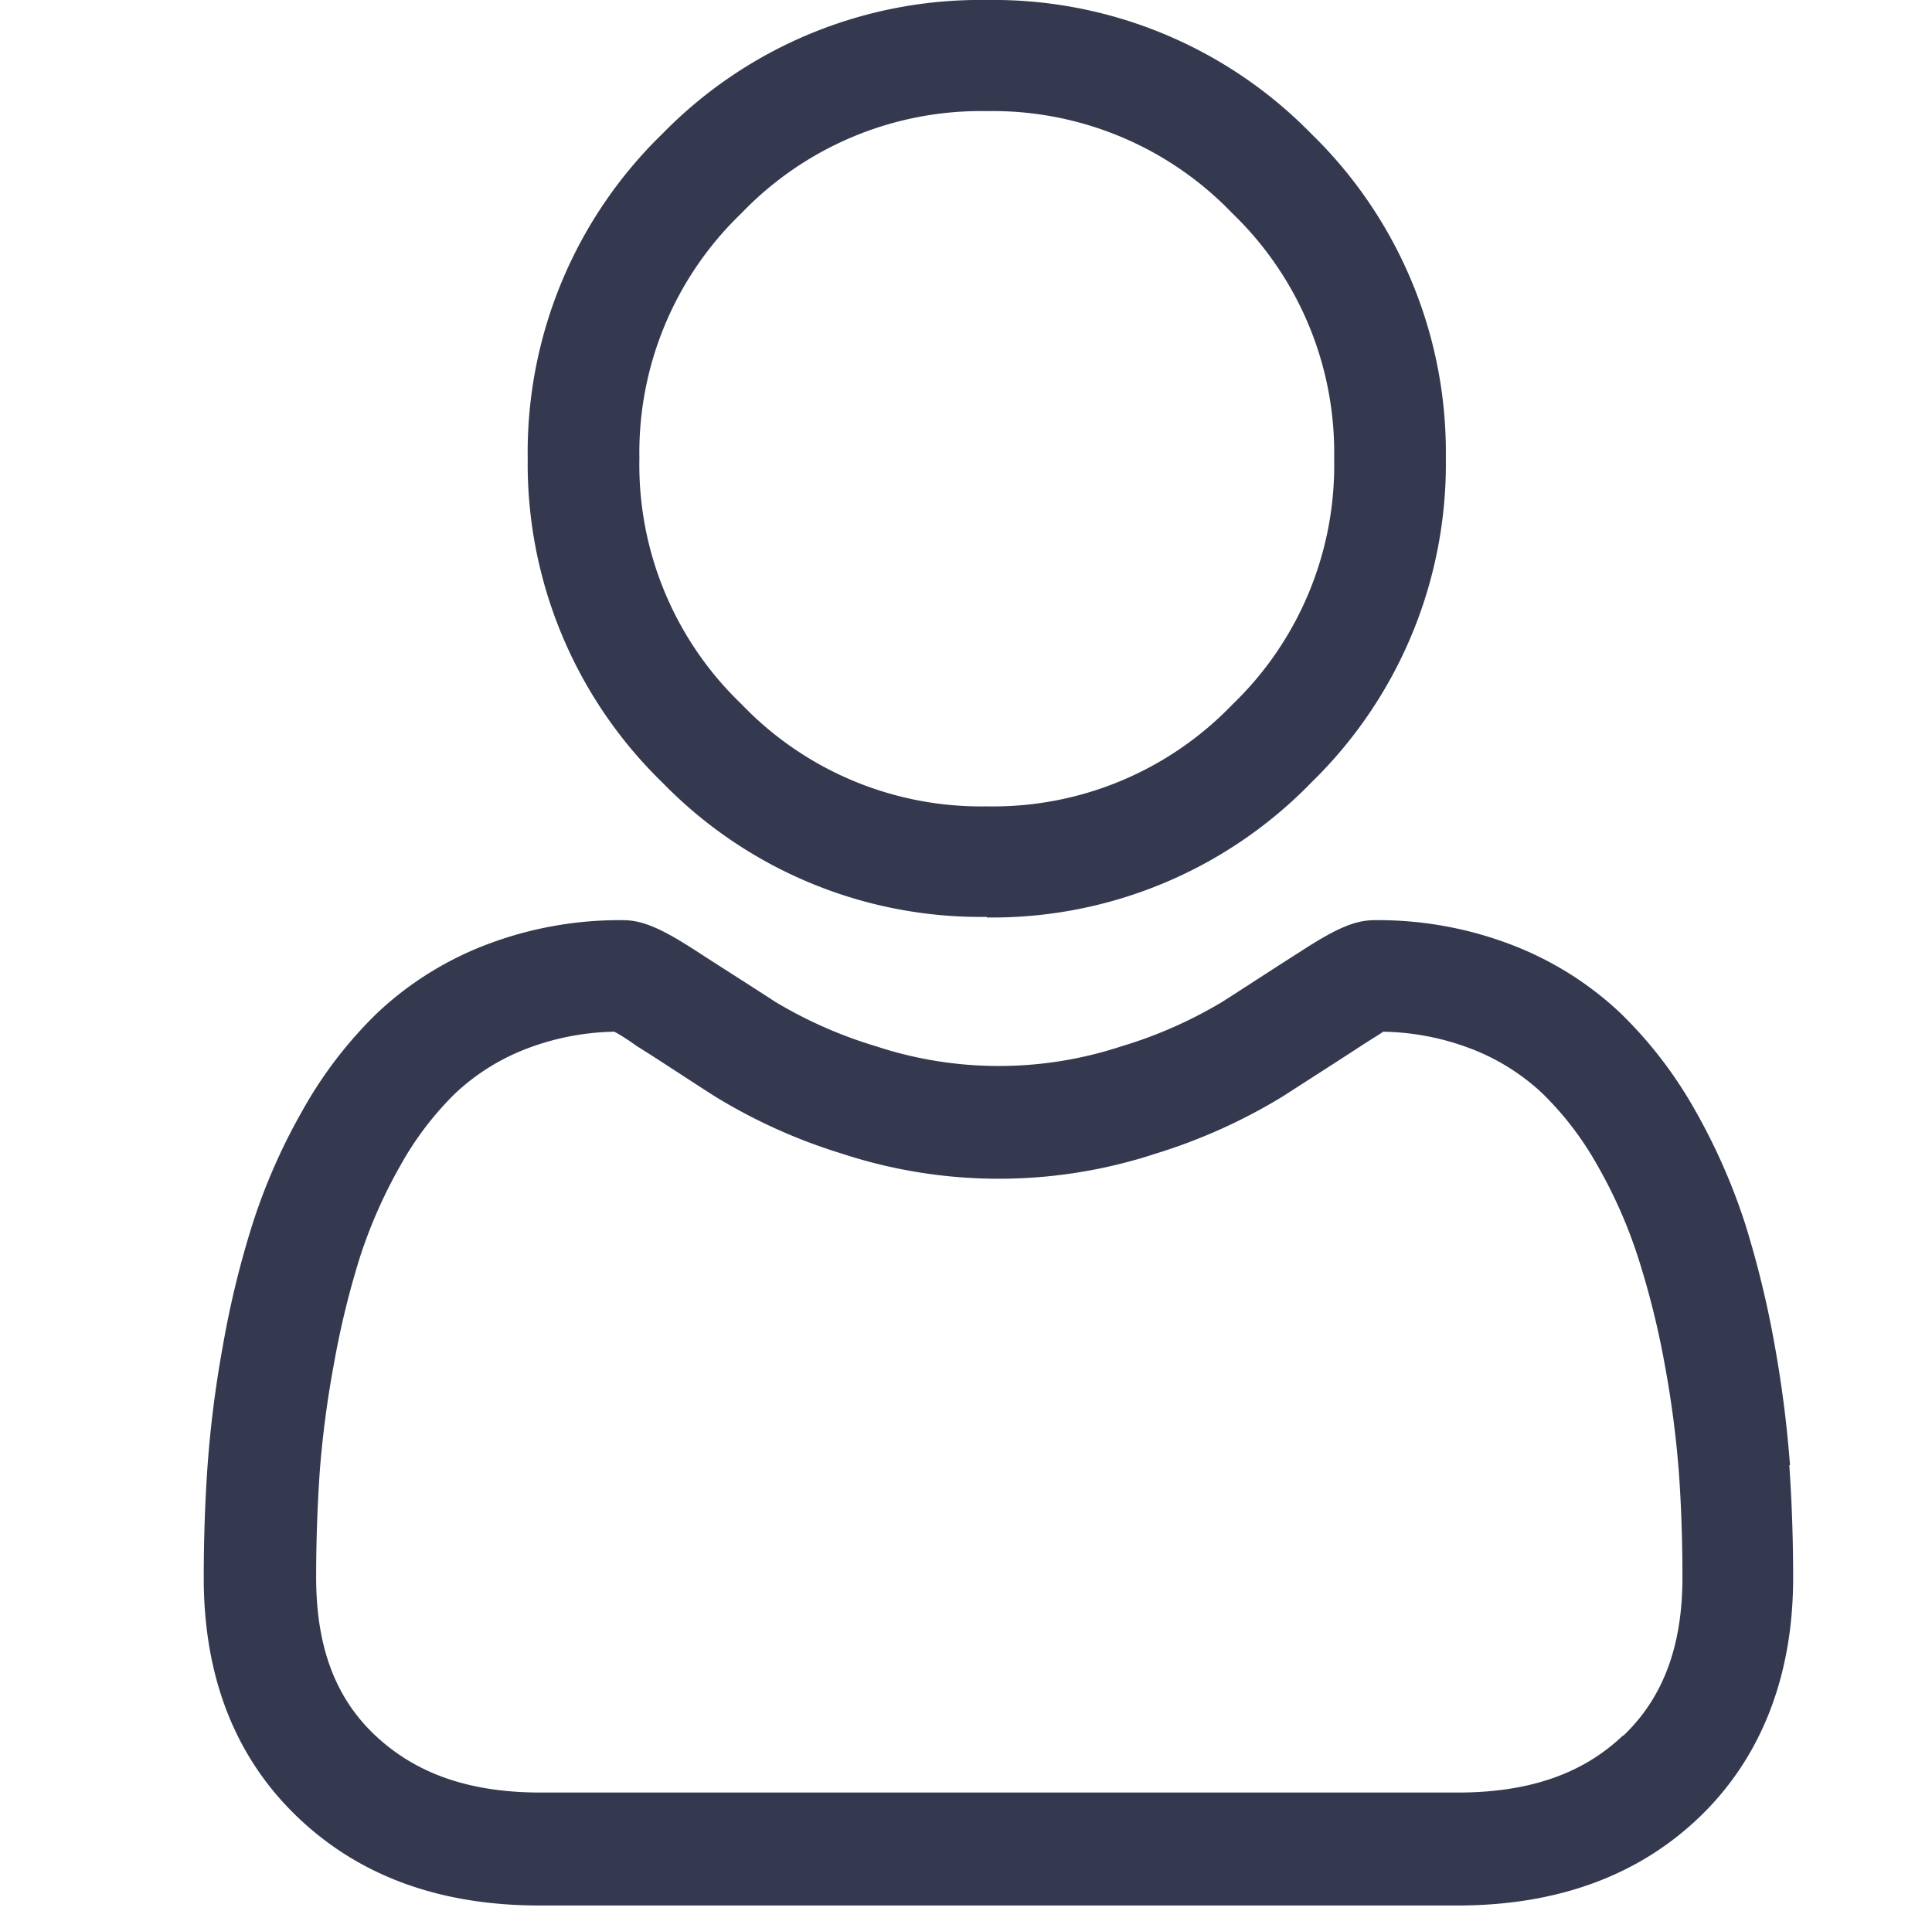 <svg id="Layer_1" data-name="Layer 1" xmlns="http://www.w3.org/2000/svg" viewBox="0 0 135.79 135.03"><defs><style>.cls-1{fill:#34394f;}</style></defs><path class="cls-1" d="M69.36,64.49A31.23,31.23,0,0,0,92.17,55a31.25,31.25,0,0,0,9.45-22.82A31.23,31.23,0,0,0,92.17,9.41,31.23,31.23,0,0,0,69.36,0,31.21,31.21,0,0,0,46.55,9.41a31.2,31.2,0,0,0-9.46,22.81A31.22,31.22,0,0,0,46.55,55a31.21,31.21,0,0,0,22.81,9.45ZM52.1,15A23.33,23.33,0,0,1,69.36,7.81,23.33,23.33,0,0,1,86.62,15a23.34,23.34,0,0,1,7.15,17.26,23.31,23.31,0,0,1-7.15,17.26,23.3,23.3,0,0,1-17.26,7.16A23.3,23.3,0,0,1,52.1,49.48a23.28,23.28,0,0,1-7.16-17.26A23.31,23.31,0,0,1,52.1,15Zm0,0"/><path class="cls-1" d="M125.81,103a81.7,81.7,0,0,0-1.08-8.46A69.28,69.28,0,0,0,122.65,86a42.85,42.85,0,0,0-3.5-7.94,30,30,0,0,0-5.28-6.87,23.28,23.28,0,0,0-7.58-4.76,26.19,26.19,0,0,0-9.67-1.75c-1.37,0-2.69.56-5.24,2.22-1.58,1-3.42,2.21-5.47,3.52a31.12,31.12,0,0,1-7.07,3.12,27.55,27.55,0,0,1-17.28,0,31.12,31.12,0,0,1-7.07-3.12c-2-1.3-3.87-2.48-5.47-3.52-2.55-1.66-3.87-2.22-5.24-2.22a26.23,26.23,0,0,0-9.67,1.75,23.28,23.28,0,0,0-7.58,4.76,29.7,29.7,0,0,0-5.27,6.87A41.91,41.91,0,0,0,17.76,86a65.82,65.82,0,0,0-2.08,8.51A78.74,78.74,0,0,0,14.59,103c-.18,2.56-.27,5.22-.27,7.91,0,7,2.23,12.65,6.61,16.83s10.06,6.2,17,6.2h64.5c7,0,12.7-2.08,17-6.2s6.6-9.84,6.6-16.83c0-2.7-.09-5.36-.27-7.92ZM114.06,122c-2.86,2.72-6.65,4-11.61,4H38c-5,0-8.75-1.32-11.61-4s-4.17-6.32-4.17-11.14c0-2.51.09-5,.25-7.37a70.81,70.81,0,0,1,1-7.62,60.74,60.74,0,0,1,1.83-7.51,34.66,34.66,0,0,1,2.85-6.45A22.18,22.18,0,0,1,32,76.85a15.3,15.3,0,0,1,5-3.13,18.12,18.12,0,0,1,6.18-1.2c.28.15.77.43,1.56,1,1.61,1,3.47,2.25,5.53,3.56a38.71,38.71,0,0,0,8.87,4,35.34,35.34,0,0,0,22.12,0,39.22,39.22,0,0,0,8.88-4c2.1-1.35,3.91-2.51,5.52-3.56.8-.52,1.28-.8,1.56-1a18.07,18.07,0,0,1,6.18,1.2,15.3,15.3,0,0,1,5,3.13,22.18,22.18,0,0,1,3.88,5.08,34,34,0,0,1,2.85,6.45A59,59,0,0,1,117,95.89a71.13,71.13,0,0,1,1,7.62h0c.17,2.37.25,4.85.25,7.37,0,4.83-1.36,8.47-4.17,11.14Zm0,0"/></svg>